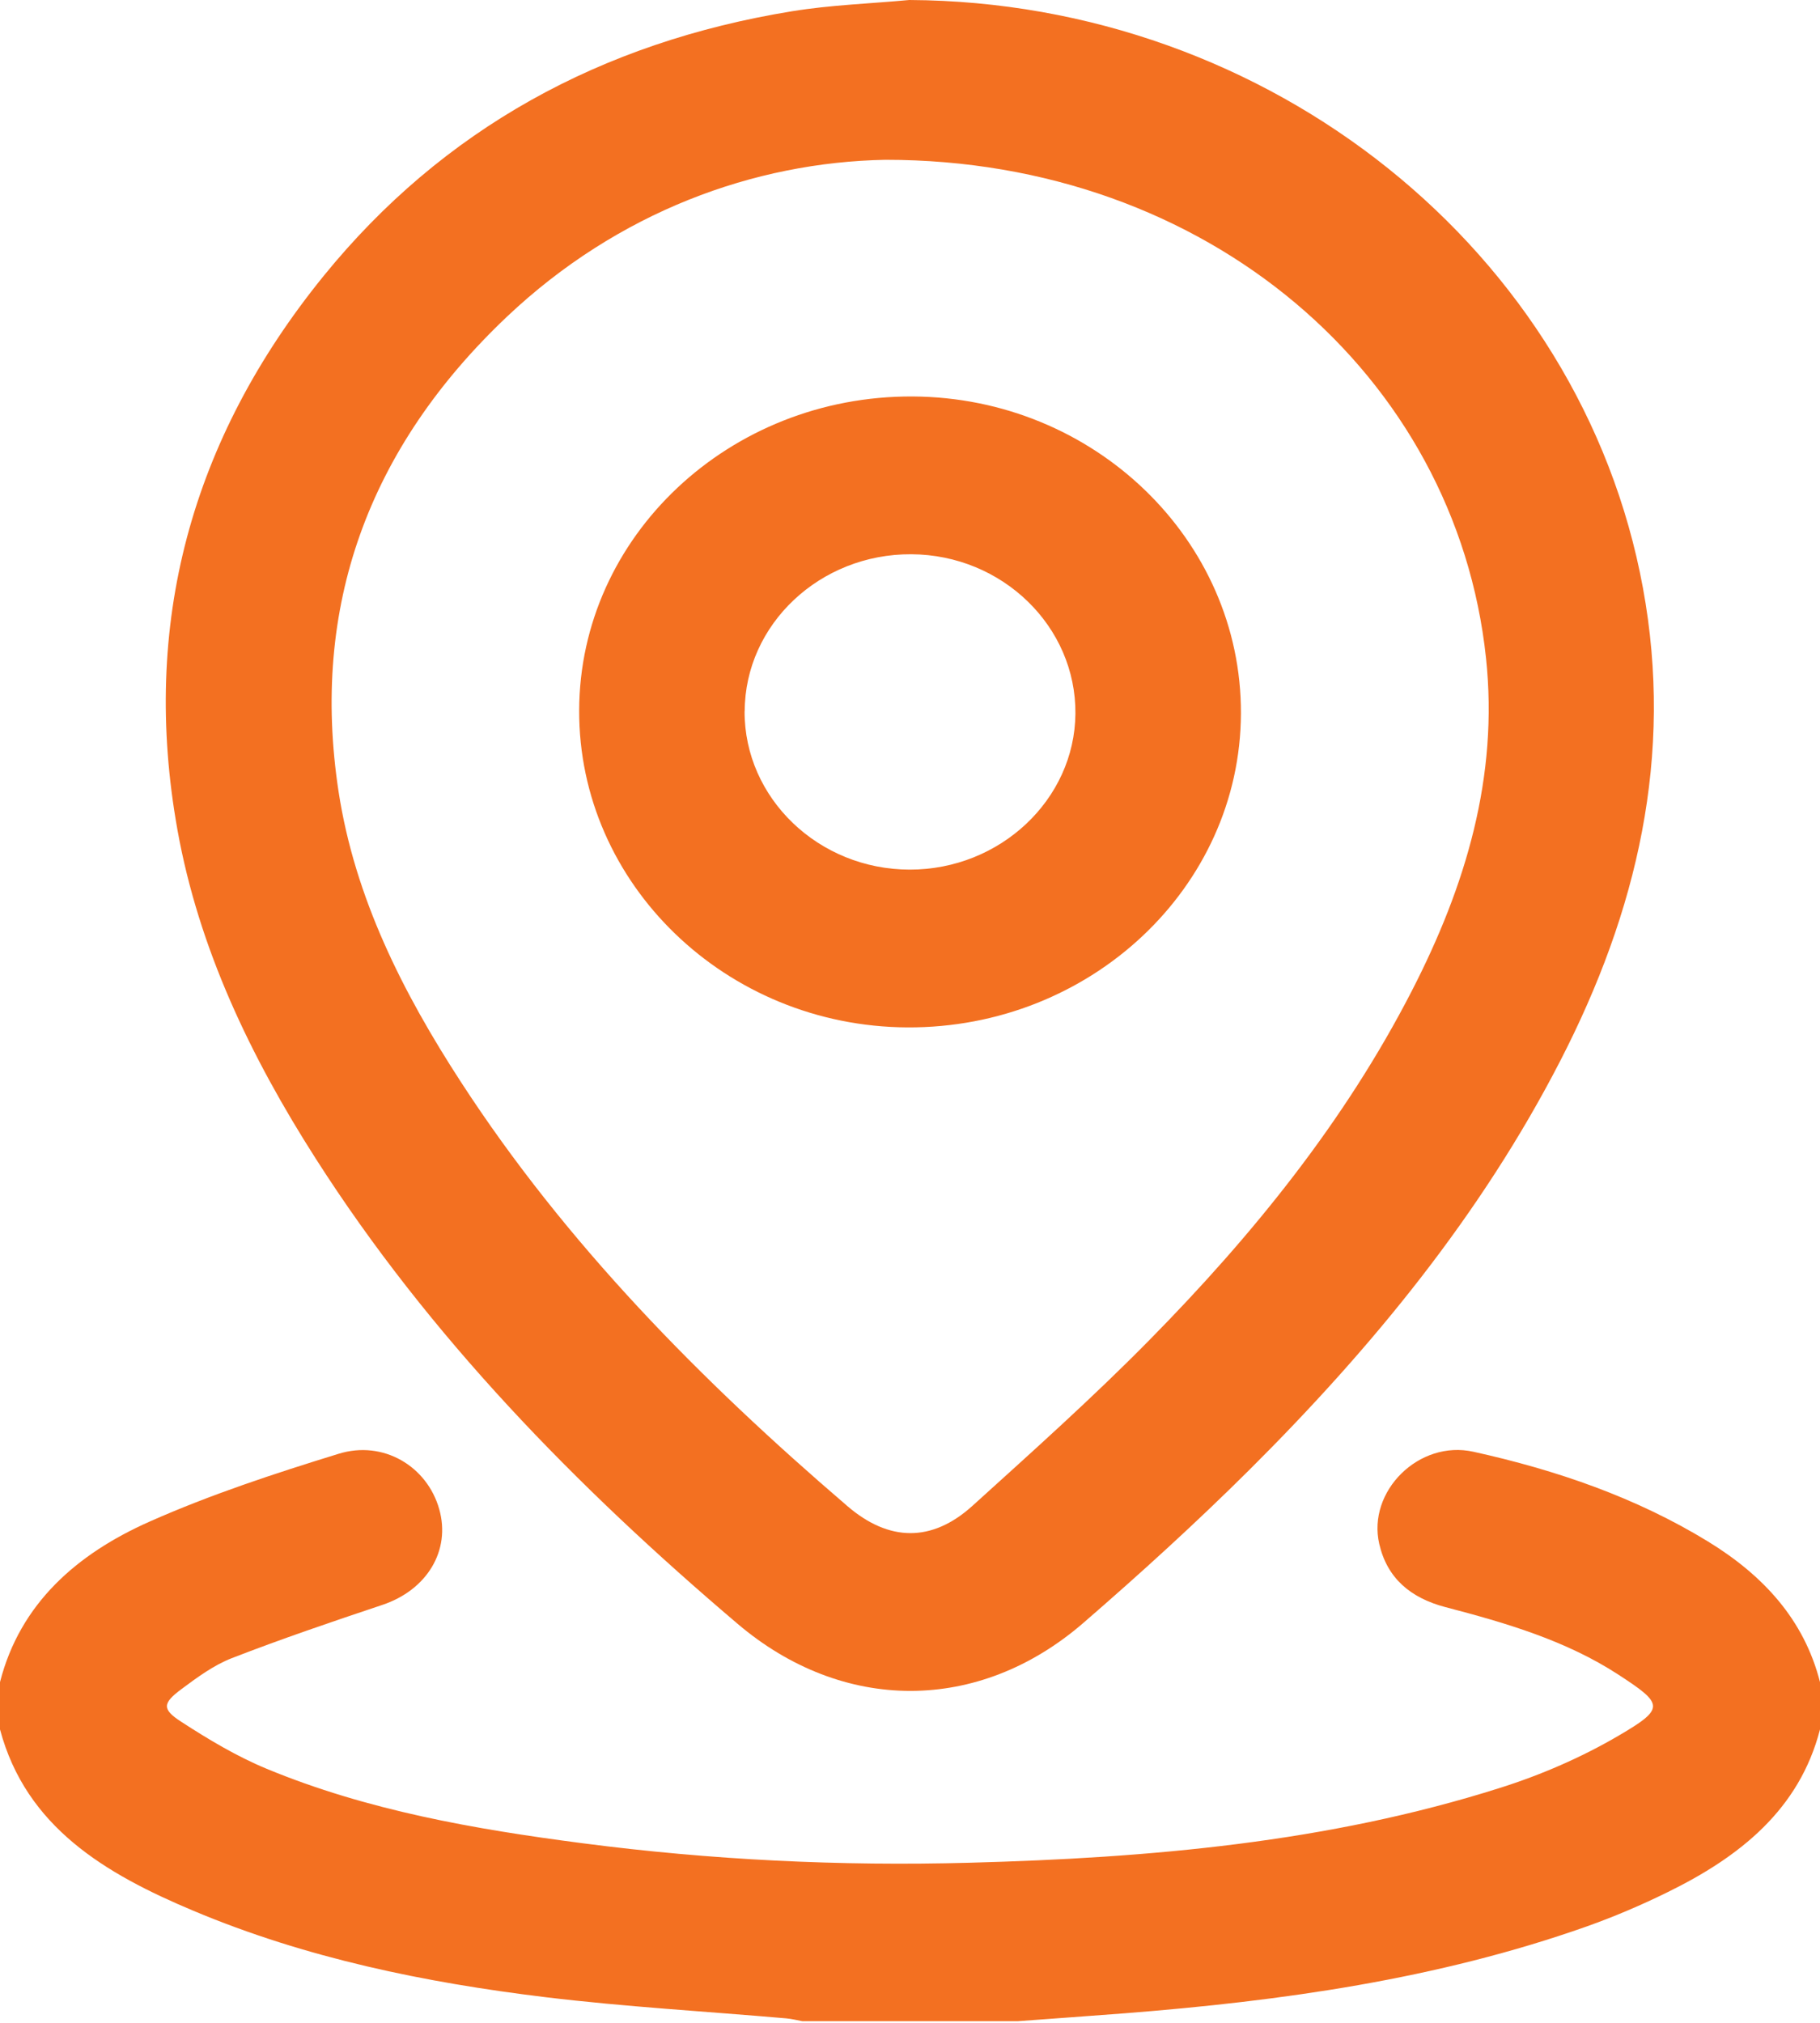 <svg width="18" height="20" viewBox="0 0 18 20" fill="none" xmlns="http://www.w3.org/2000/svg">
<g clip-path="url(#clip0_130_809)">
<path d="M0 16.631C0.199 15.853 0.761 15.363 1.48 15.044C2.082 14.777 2.715 14.569 3.348 14.374C3.793 14.236 4.225 14.499 4.344 14.921C4.46 15.331 4.222 15.721 3.781 15.868C3.281 16.035 2.781 16.205 2.291 16.395C2.112 16.465 1.95 16.585 1.795 16.7C1.607 16.84 1.6 16.899 1.792 17.023C2.06 17.197 2.34 17.365 2.637 17.488C3.632 17.9 4.691 18.085 5.759 18.224C7.031 18.39 8.31 18.452 9.593 18.417C11.369 18.369 13.131 18.217 14.829 17.679C15.239 17.55 15.643 17.375 16.011 17.159C16.47 16.89 16.453 16.849 16.007 16.558C15.49 16.221 14.895 16.046 14.296 15.89C13.95 15.799 13.719 15.604 13.641 15.265C13.521 14.746 14.032 14.233 14.574 14.354C15.393 14.535 16.18 14.805 16.894 15.242C17.439 15.576 17.843 16.014 18 16.631V17.099C17.796 17.89 17.208 18.358 16.491 18.709C16.231 18.837 15.963 18.951 15.69 19.048C14.215 19.569 12.677 19.784 11.119 19.906C10.767 19.933 10.415 19.958 10.064 19.984H7.936C7.884 19.974 7.831 19.961 7.778 19.956C6.985 19.887 6.189 19.842 5.4 19.747C4.203 19.602 3.026 19.36 1.915 18.893C1.042 18.527 0.258 18.065 0 17.099V16.631L0 16.631Z" fill="#F37021"/>
<path d="M8.993 0C12.559 0.018 15.637 2.484 16.249 5.814C16.554 7.471 16.193 9.011 15.429 10.493C14.649 12.007 13.575 13.32 12.358 14.531C11.83 15.056 11.277 15.559 10.712 16.048C9.677 16.942 8.335 16.939 7.294 16.054C5.694 14.695 4.244 13.21 3.123 11.456C2.478 10.447 1.966 9.38 1.755 8.205C1.392 6.179 1.887 4.346 3.201 2.728C4.378 1.279 5.942 0.418 7.835 0.111C8.216 0.049 8.606 0.036 8.993 0ZM8.757 1.58C7.458 1.604 6.111 2.095 5.015 3.13C3.646 4.426 3.068 5.998 3.349 7.83C3.51 8.876 3.982 9.811 4.56 10.7C5.595 12.293 6.927 13.645 8.382 14.892C8.791 15.243 9.216 15.252 9.618 14.888C10.21 14.352 10.808 13.818 11.367 13.25C12.392 12.21 13.302 11.084 13.964 9.795C14.497 8.758 14.821 7.68 14.697 6.508C14.401 3.711 11.941 1.579 8.757 1.58H8.757Z" fill="#F37021"/>
<path d="M12.273 7.054C12.267 8.773 10.785 10.167 8.974 10.158C7.181 10.149 5.722 8.741 5.728 7.023C5.733 5.304 7.213 3.911 9.026 3.92C10.82 3.929 12.279 5.337 12.273 7.054ZM7.364 7.032C7.361 7.892 8.096 8.597 8.997 8.598C9.891 8.599 10.629 7.905 10.636 7.056C10.643 6.194 9.913 5.485 9.013 5.48C8.109 5.475 7.368 6.173 7.365 7.032H7.364Z" fill="#F37021"/>
</g>
<defs>
<clipPath id="clip0_130_809">
<rect width="18" height="20" fill="white"/>
</clipPath>
</defs>
</svg>
